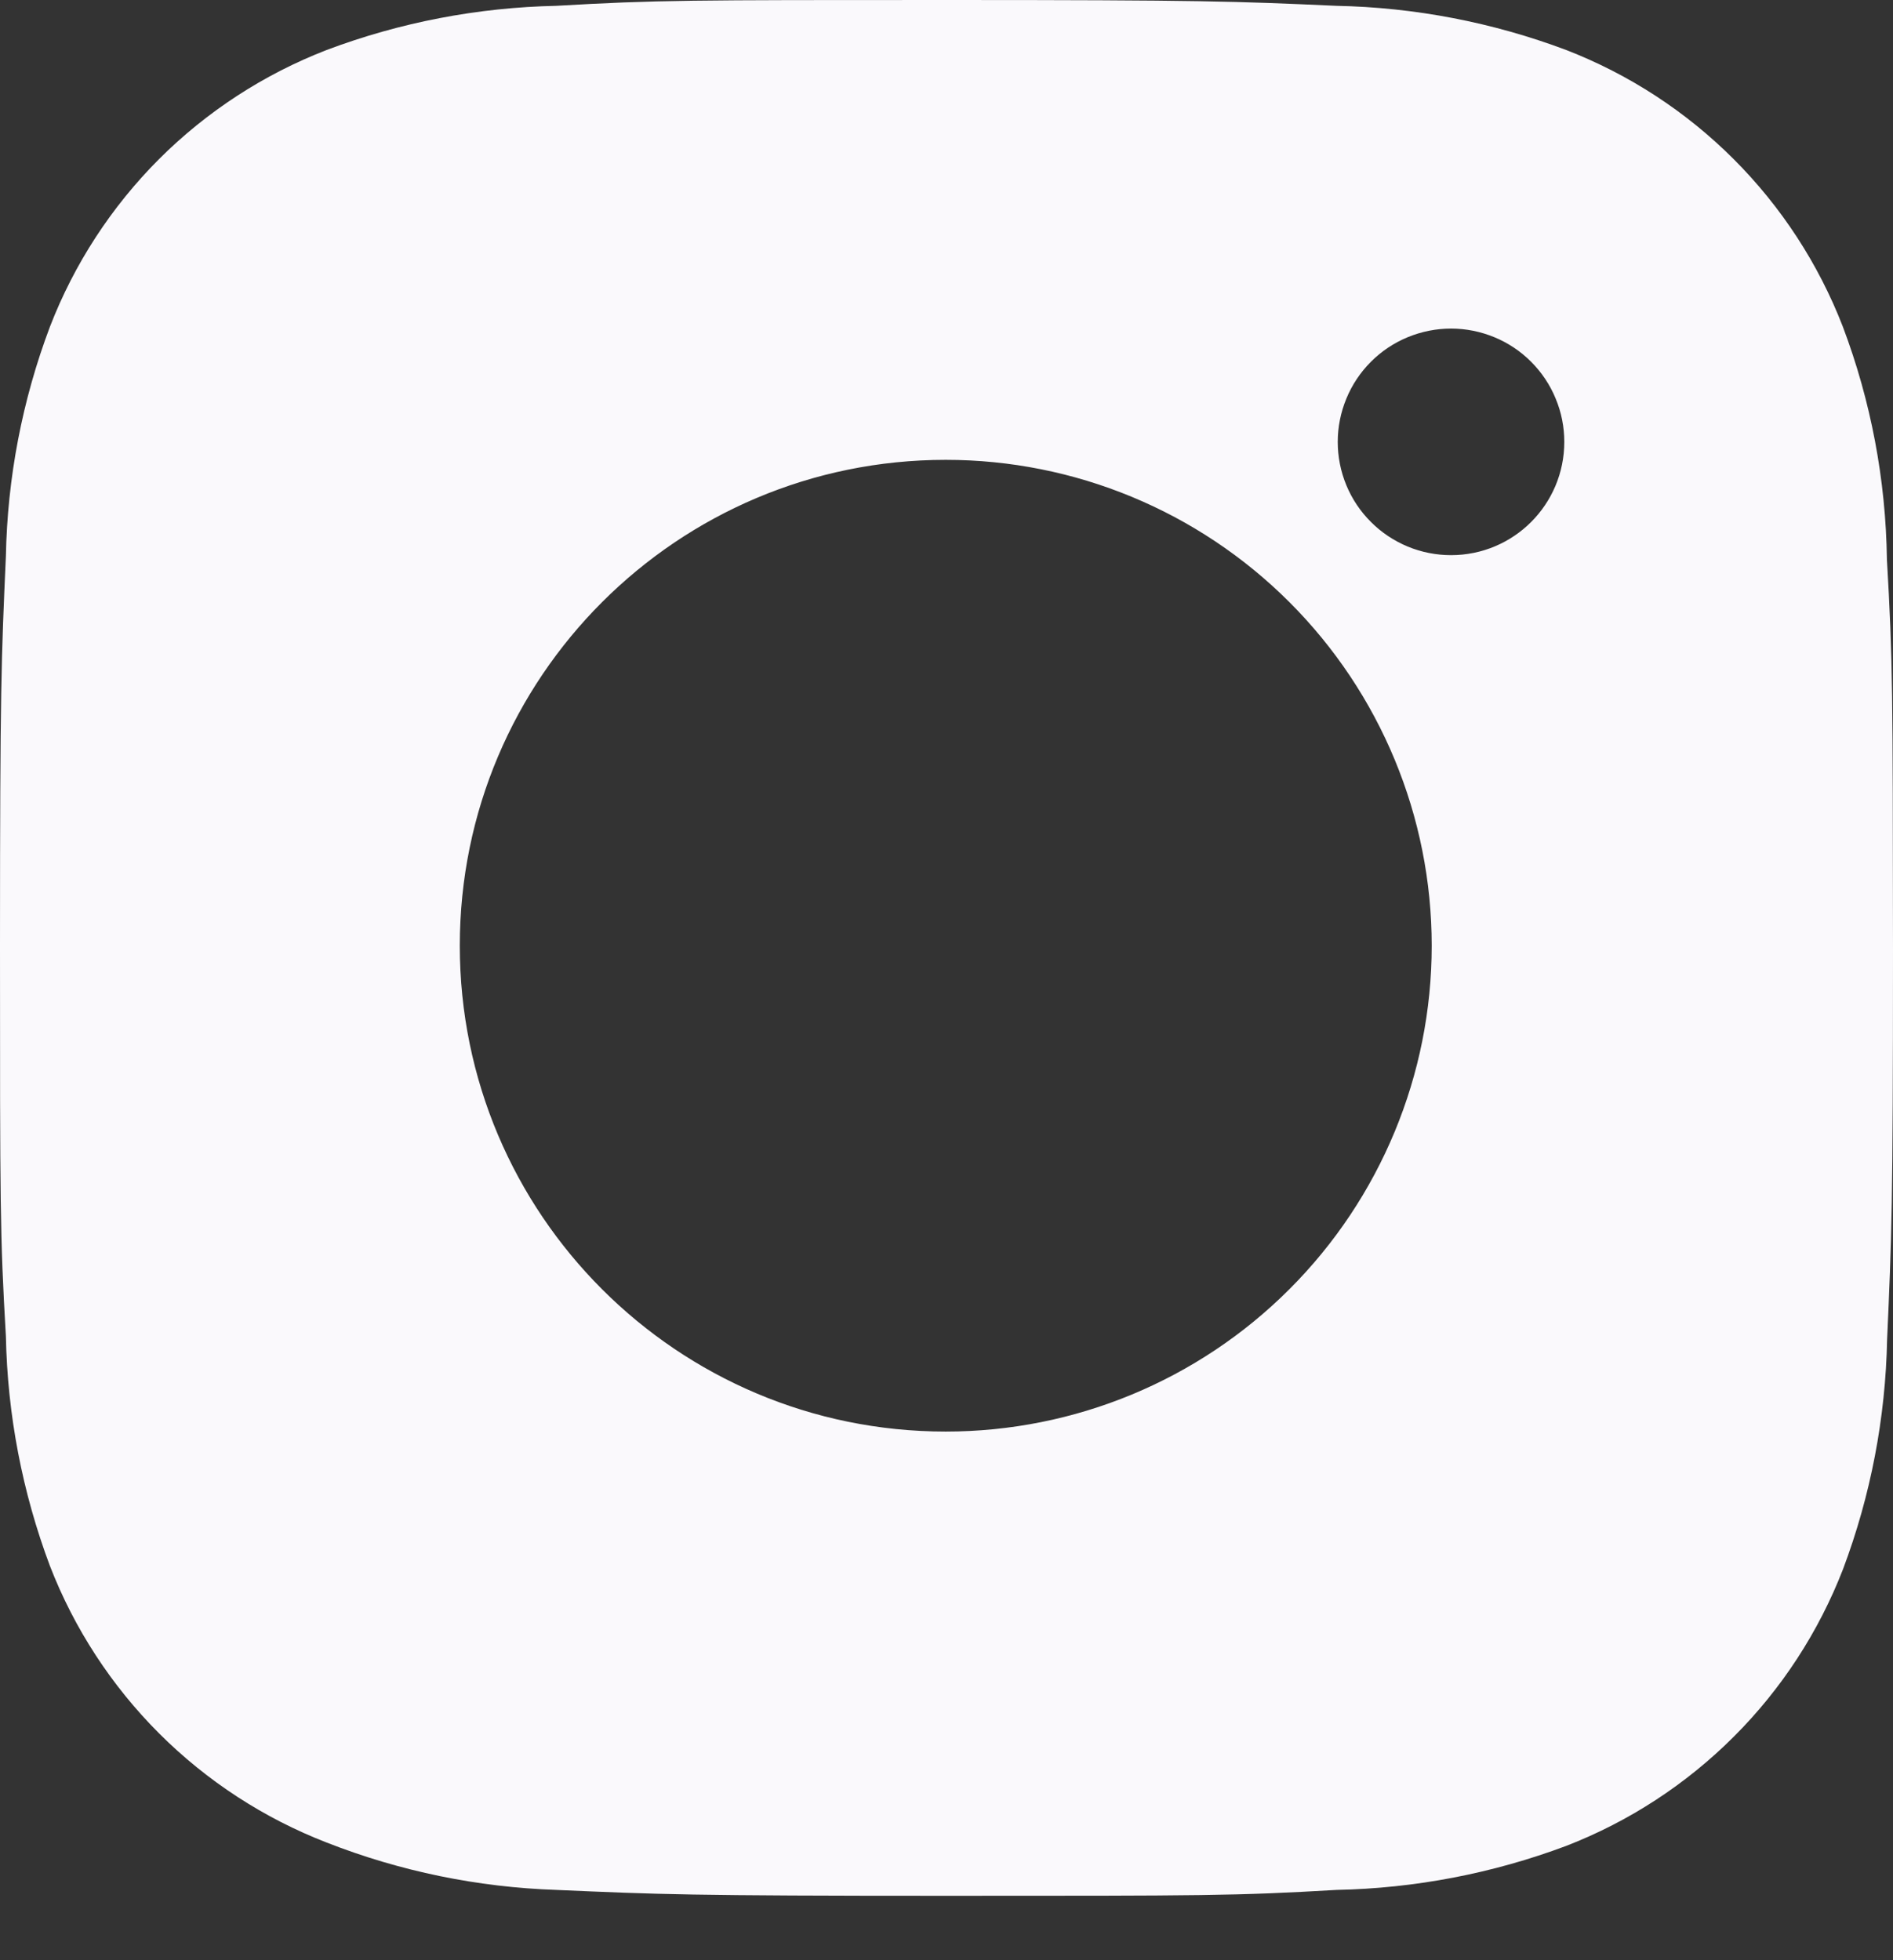 <svg width="28" height="29" viewBox="0 0 28 29" fill="none" xmlns="http://www.w3.org/2000/svg">
<rect x="0" y="0" width="28" height="29" fill="#333333" stroke="none"/>
<path d="M27.91 8.278C27.894 7.1 27.674 5.935 27.258 4.833C26.898 3.903 26.348 3.059 25.643 2.354C24.938 1.649 24.094 1.099 23.164 0.739C22.076 0.33 20.927 0.109 19.765 0.086C18.27 0.019 17.795 0 13.998 0C10.201 0 9.715 1.04262e-07 8.23 0.086C7.069 0.11 5.92 0.33 4.833 0.739C3.903 1.099 3.058 1.649 2.353 2.353C1.649 3.058 1.098 3.903 0.739 4.833C0.329 5.92 0.109 7.069 0.087 8.23C0.02 9.727 0 10.201 0 13.998C0 17.795 -1.15846e-08 18.28 0.087 19.767C0.11 20.93 0.33 22.078 0.739 23.168C1.099 24.097 1.65 24.941 2.355 25.646C3.06 26.35 3.904 26.9 4.834 27.26C5.918 27.685 7.067 27.921 8.231 27.96C9.729 28.026 10.203 28.047 14 28.047C17.797 28.047 18.284 28.047 19.768 27.96C20.93 27.937 22.08 27.716 23.168 27.308C24.097 26.948 24.941 26.397 25.646 25.692C26.351 24.988 26.901 24.143 27.261 23.214C27.67 22.126 27.89 20.978 27.913 19.814C27.98 18.318 28 17.844 28 14.045C27.997 10.248 27.997 9.766 27.91 8.278ZM13.989 21.179C10.018 21.179 6.801 17.962 6.801 13.991C6.801 10.02 10.018 6.803 13.989 6.803C15.896 6.803 17.724 7.56 19.072 8.908C20.42 10.256 21.177 12.084 21.177 13.991C21.177 15.897 20.42 17.725 19.072 19.073C17.724 20.422 15.896 21.179 13.989 21.179ZM21.463 8.213C21.243 8.213 21.025 8.17 20.822 8.086C20.618 8.001 20.433 7.878 20.278 7.722C20.122 7.567 19.998 7.382 19.914 7.178C19.83 6.975 19.787 6.757 19.787 6.537C19.787 6.317 19.831 6.099 19.915 5.896C19.999 5.692 20.122 5.508 20.278 5.352C20.433 5.196 20.618 5.073 20.821 4.989C21.025 4.905 21.243 4.861 21.463 4.861C21.683 4.861 21.9 4.905 22.104 4.989C22.307 5.073 22.492 5.196 22.647 5.352C22.803 5.508 22.926 5.692 23.01 5.896C23.095 6.099 23.138 6.317 23.138 6.537C23.138 7.463 22.389 8.213 21.463 8.213Z" fill="#FAF9FC"/>
</svg>
